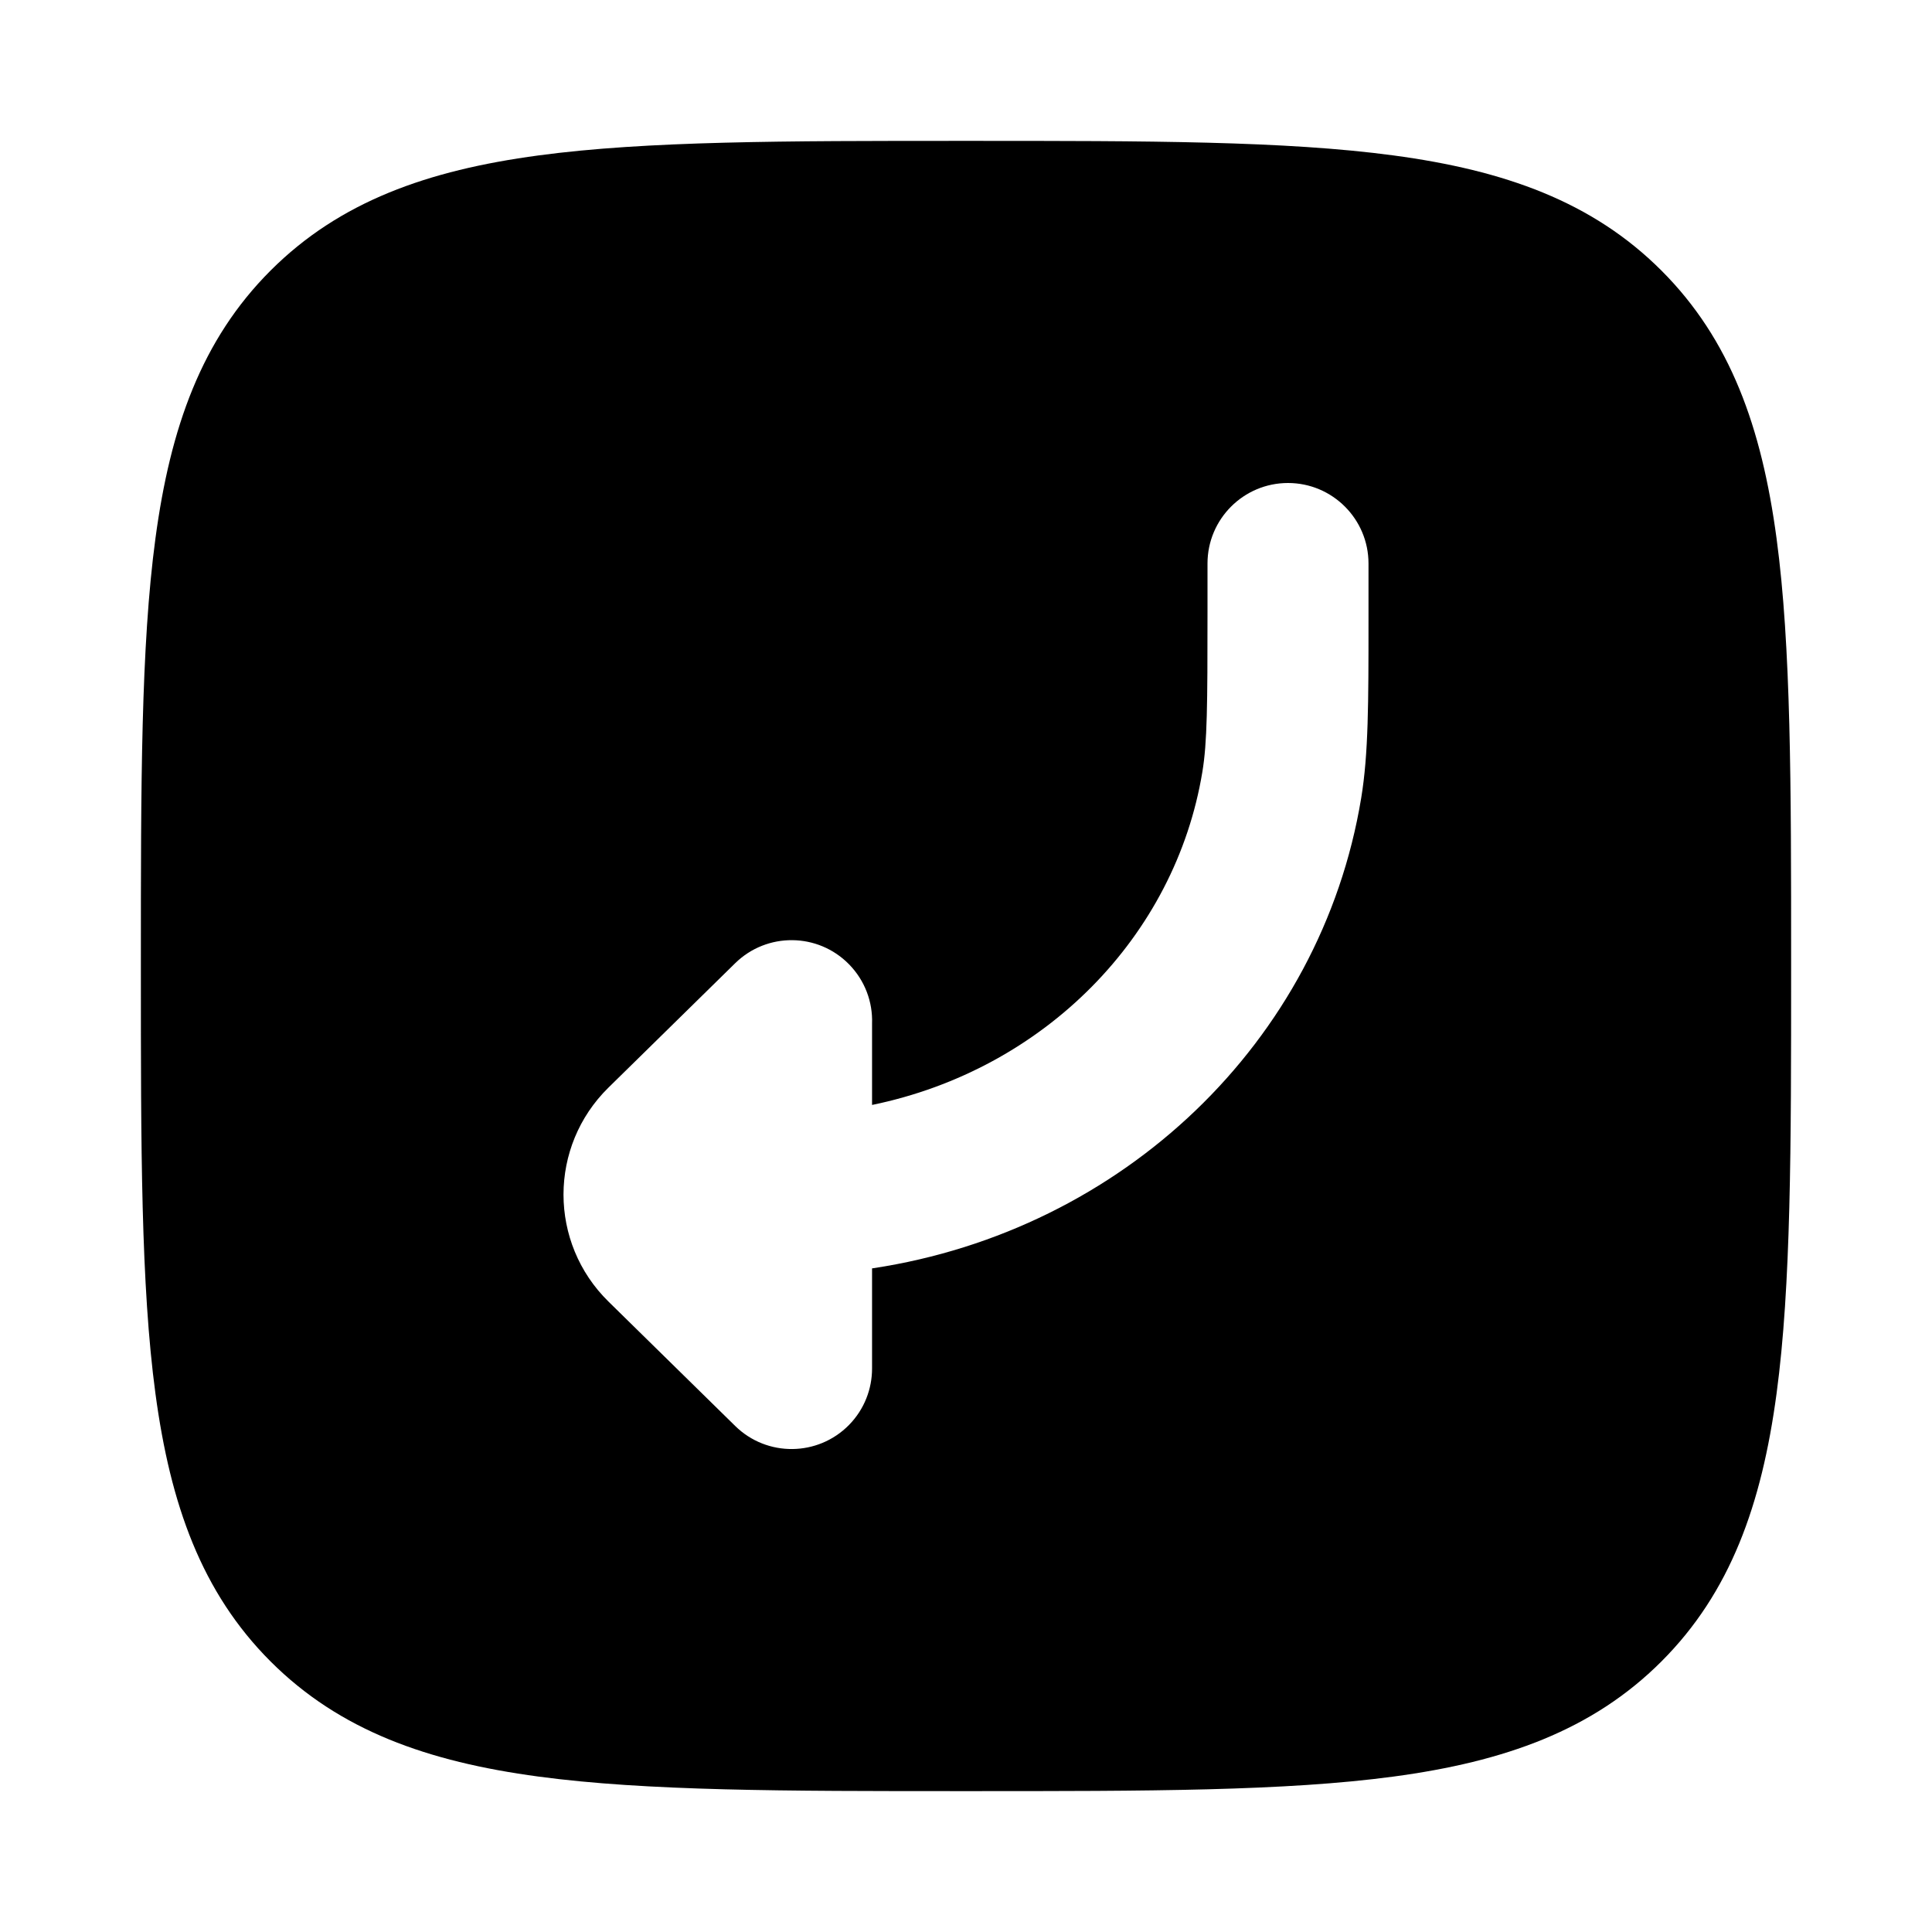 <svg width="24" height="24" viewBox="0 0 24 24" xmlns="http://www.w3.org/2000/svg">
    <path fill-rule="evenodd" clip-rule="evenodd" d="M6.688 22.069C8.031 22.25 9.752 22.25 11.943 22.25H12.057C14.248 22.25 15.969 22.25 17.312 22.069C18.689 21.884 19.781 21.497 20.639 20.639C21.497 19.781 21.884 18.689 22.069 17.312C22.25 15.969 22.25 14.248 22.25 12.057V11.943C22.25 9.752 22.25 8.031 22.069 6.688C21.884 5.311 21.497 4.219 20.639 3.361C19.781 2.503 18.689 2.116 17.312 1.931C15.969 1.75 14.248 1.75 12.057 1.75H12.057H11.943H11.943C9.752 1.75 8.031 1.75 6.688 1.931C5.311 2.116 4.219 2.503 3.361 3.361C2.503 4.219 2.116 5.311 1.931 6.688C1.75 8.031 1.75 9.752 1.75 11.943V11.943V12.057V12.057C1.75 14.248 1.75 15.969 1.931 17.312C2.116 18.689 2.503 19.781 3.361 20.639C4.219 21.497 5.311 21.884 6.688 22.069ZM9.133 17.714C9.527 18.101 10.16 18.095 10.547 17.701C10.738 17.506 10.833 17.253 10.833 17L10.833 15.756L10.849 15.754C13.943 15.284 16.409 12.946 16.909 9.915C17 9.365 17 8.728 17 7.711L17 7.603V7C17 6.448 16.552 6 16 6C15.448 6 15 6.448 15 7V7.603C15 8.763 14.997 9.222 14.936 9.59C14.599 11.63 12.977 13.285 10.833 13.726L10.833 12.713C10.842 12.449 10.746 12.182 10.547 11.979C10.16 11.584 9.527 11.579 9.133 11.965L7.559 13.51C7.187 13.875 7.001 14.356 7 14.837L7 14.84L7 14.842C7.001 15.323 7.187 15.804 7.559 16.169L9.133 17.714Z"/>
</svg>
